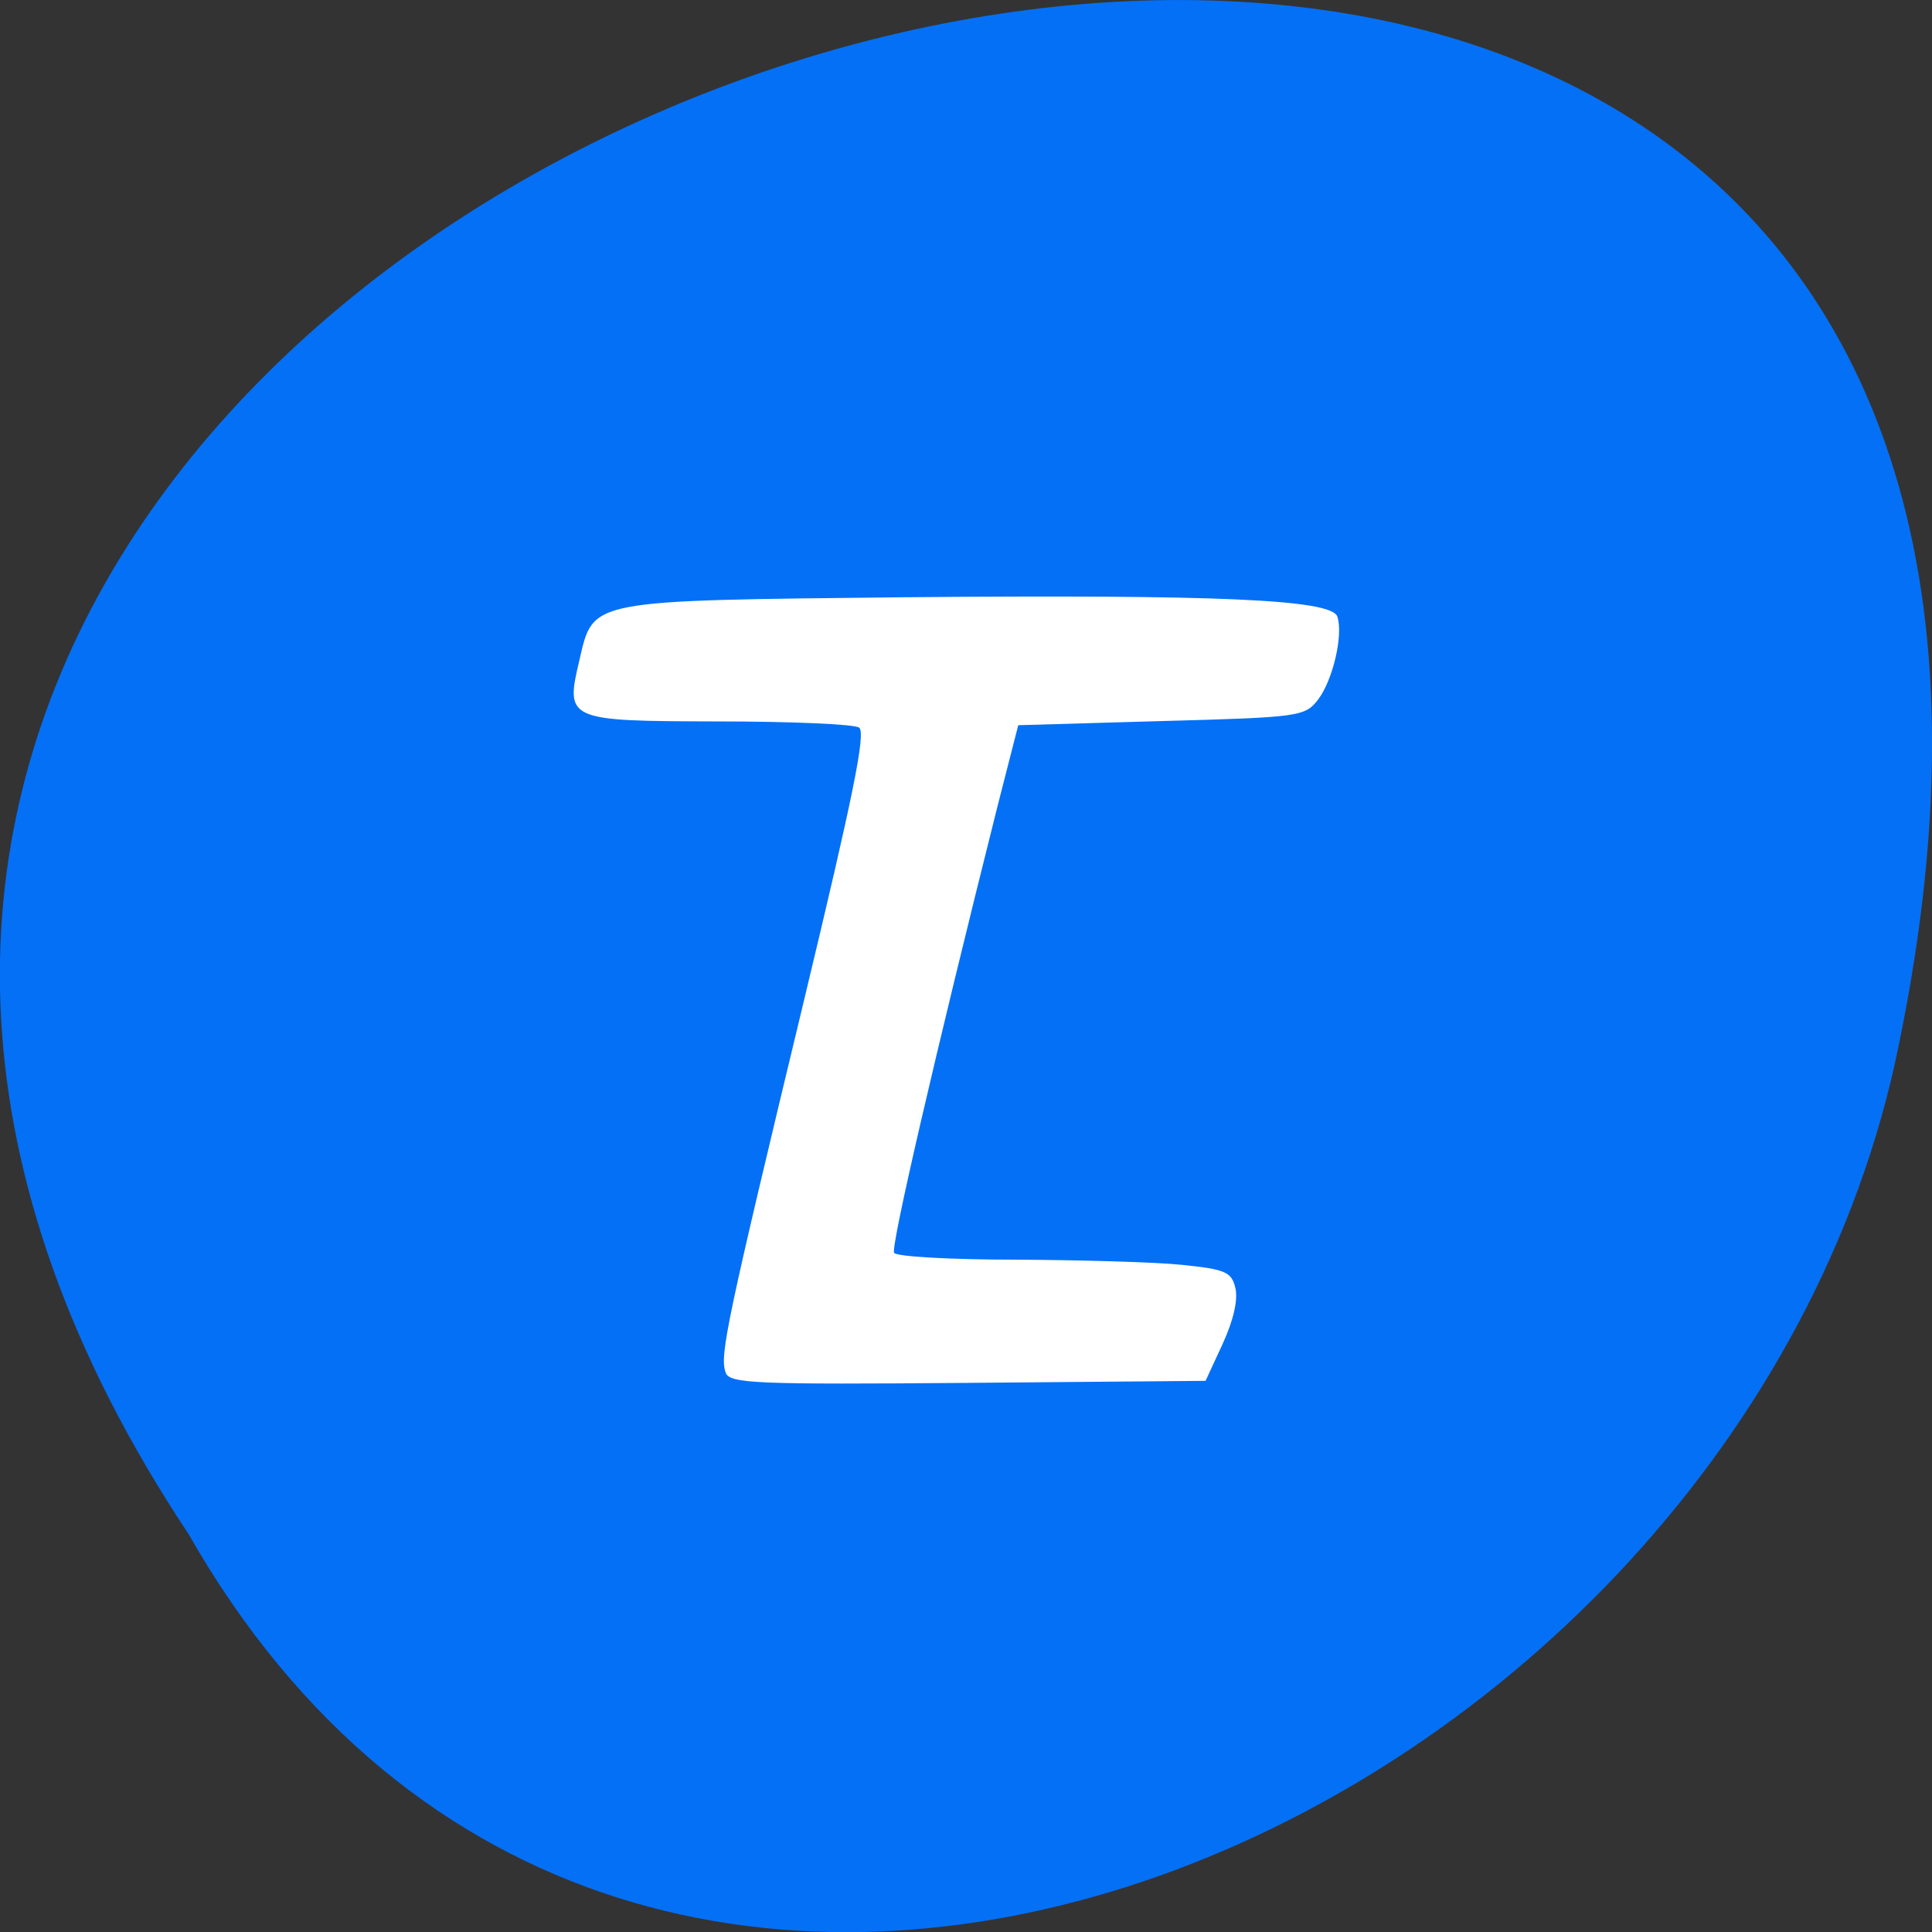 <svg xmlns="http://www.w3.org/2000/svg" viewBox="0 0 22 22"><rect x="0" y="0" width="22" height="22" fill="#333333" stroke="none"/><path d="m 2.145 17.465 c -10.996 -16.539 24.07 -26.727 19.43 -5.344 c -1.98 8.836 -14.387 14.199 -19.43 5.344" fill="#0470f6"/><path d="m 8.262 15.625 c -0.07 -0.188 0.02 -0.605 0.887 -4.207 c 0.566 -2.355 0.715 -3.078 0.633 -3.133 c -0.055 -0.039 -0.781 -0.07 -1.609 -0.07 c -1.723 -0.004 -1.738 -0.012 -1.574 -0.703 c 0.16 -0.688 0.09 -0.672 3.695 -0.711 c 3.559 -0.031 4.863 0.023 4.934 0.219 c 0.07 0.203 -0.047 0.715 -0.215 0.941 c -0.152 0.199 -0.203 0.207 -1.789 0.25 l -1.629 0.047 l -0.238 0.93 c -0.703 2.801 -1.215 5.01 -1.176 5.078 c 0.023 0.043 0.648 0.078 1.383 0.078 c 0.734 0.004 1.59 0.027 1.895 0.059 c 0.5 0.051 0.566 0.082 0.609 0.266 c 0.031 0.133 -0.023 0.367 -0.145 0.633 l -0.195 0.422 l -2.707 0.023 c -2.418 0.02 -2.715 0.008 -2.758 -0.117" fill="#fff"/></svg>